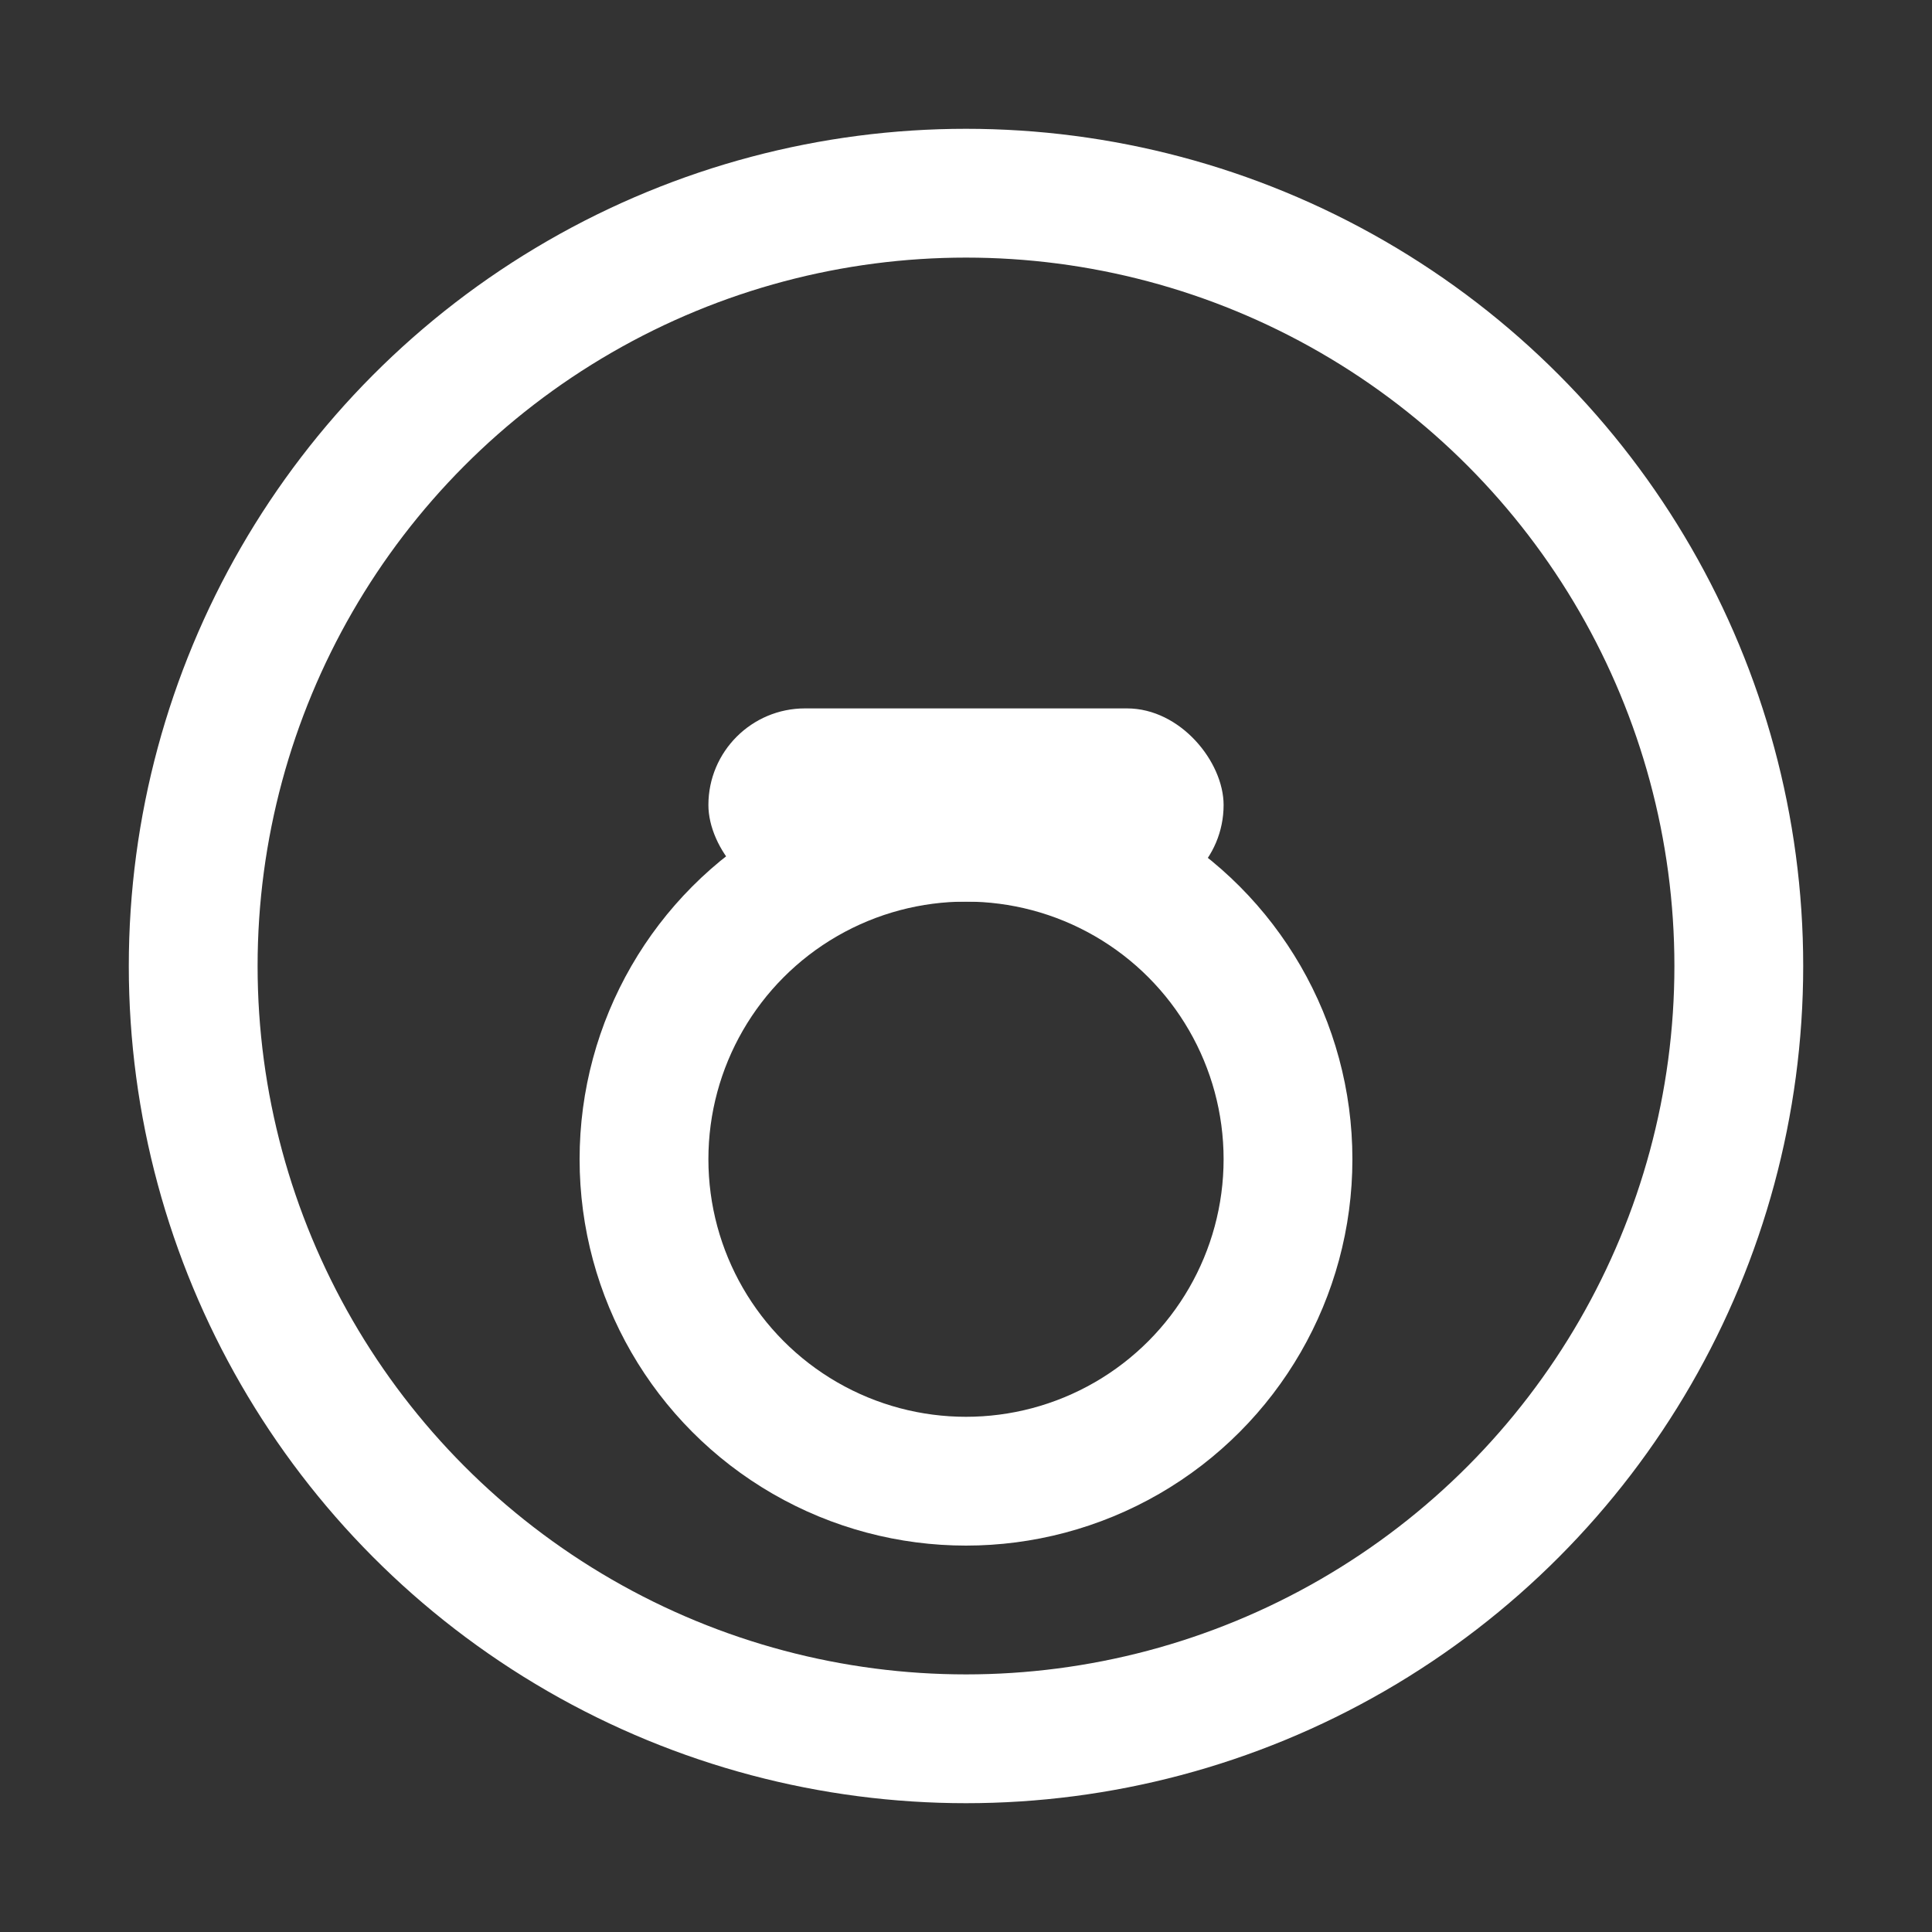 <svg width="30" height="30" viewBox="0 0 30 30" fill="none" xmlns="http://www.w3.org/2000/svg">
  <rect x="0" y="0" width="30" height="30" fill="#333333" stroke="none"/>
  <circle cx="15" cy="15" r="12" stroke="white" stroke-width="2" fill="none"/>
  <circle cx="15" cy="18" r="5" stroke="white" stroke-width="2" fill="none"/>
  <rect x="11" y="11" width="8" height="3" rx="1.5" fill="white"/>
</svg>
